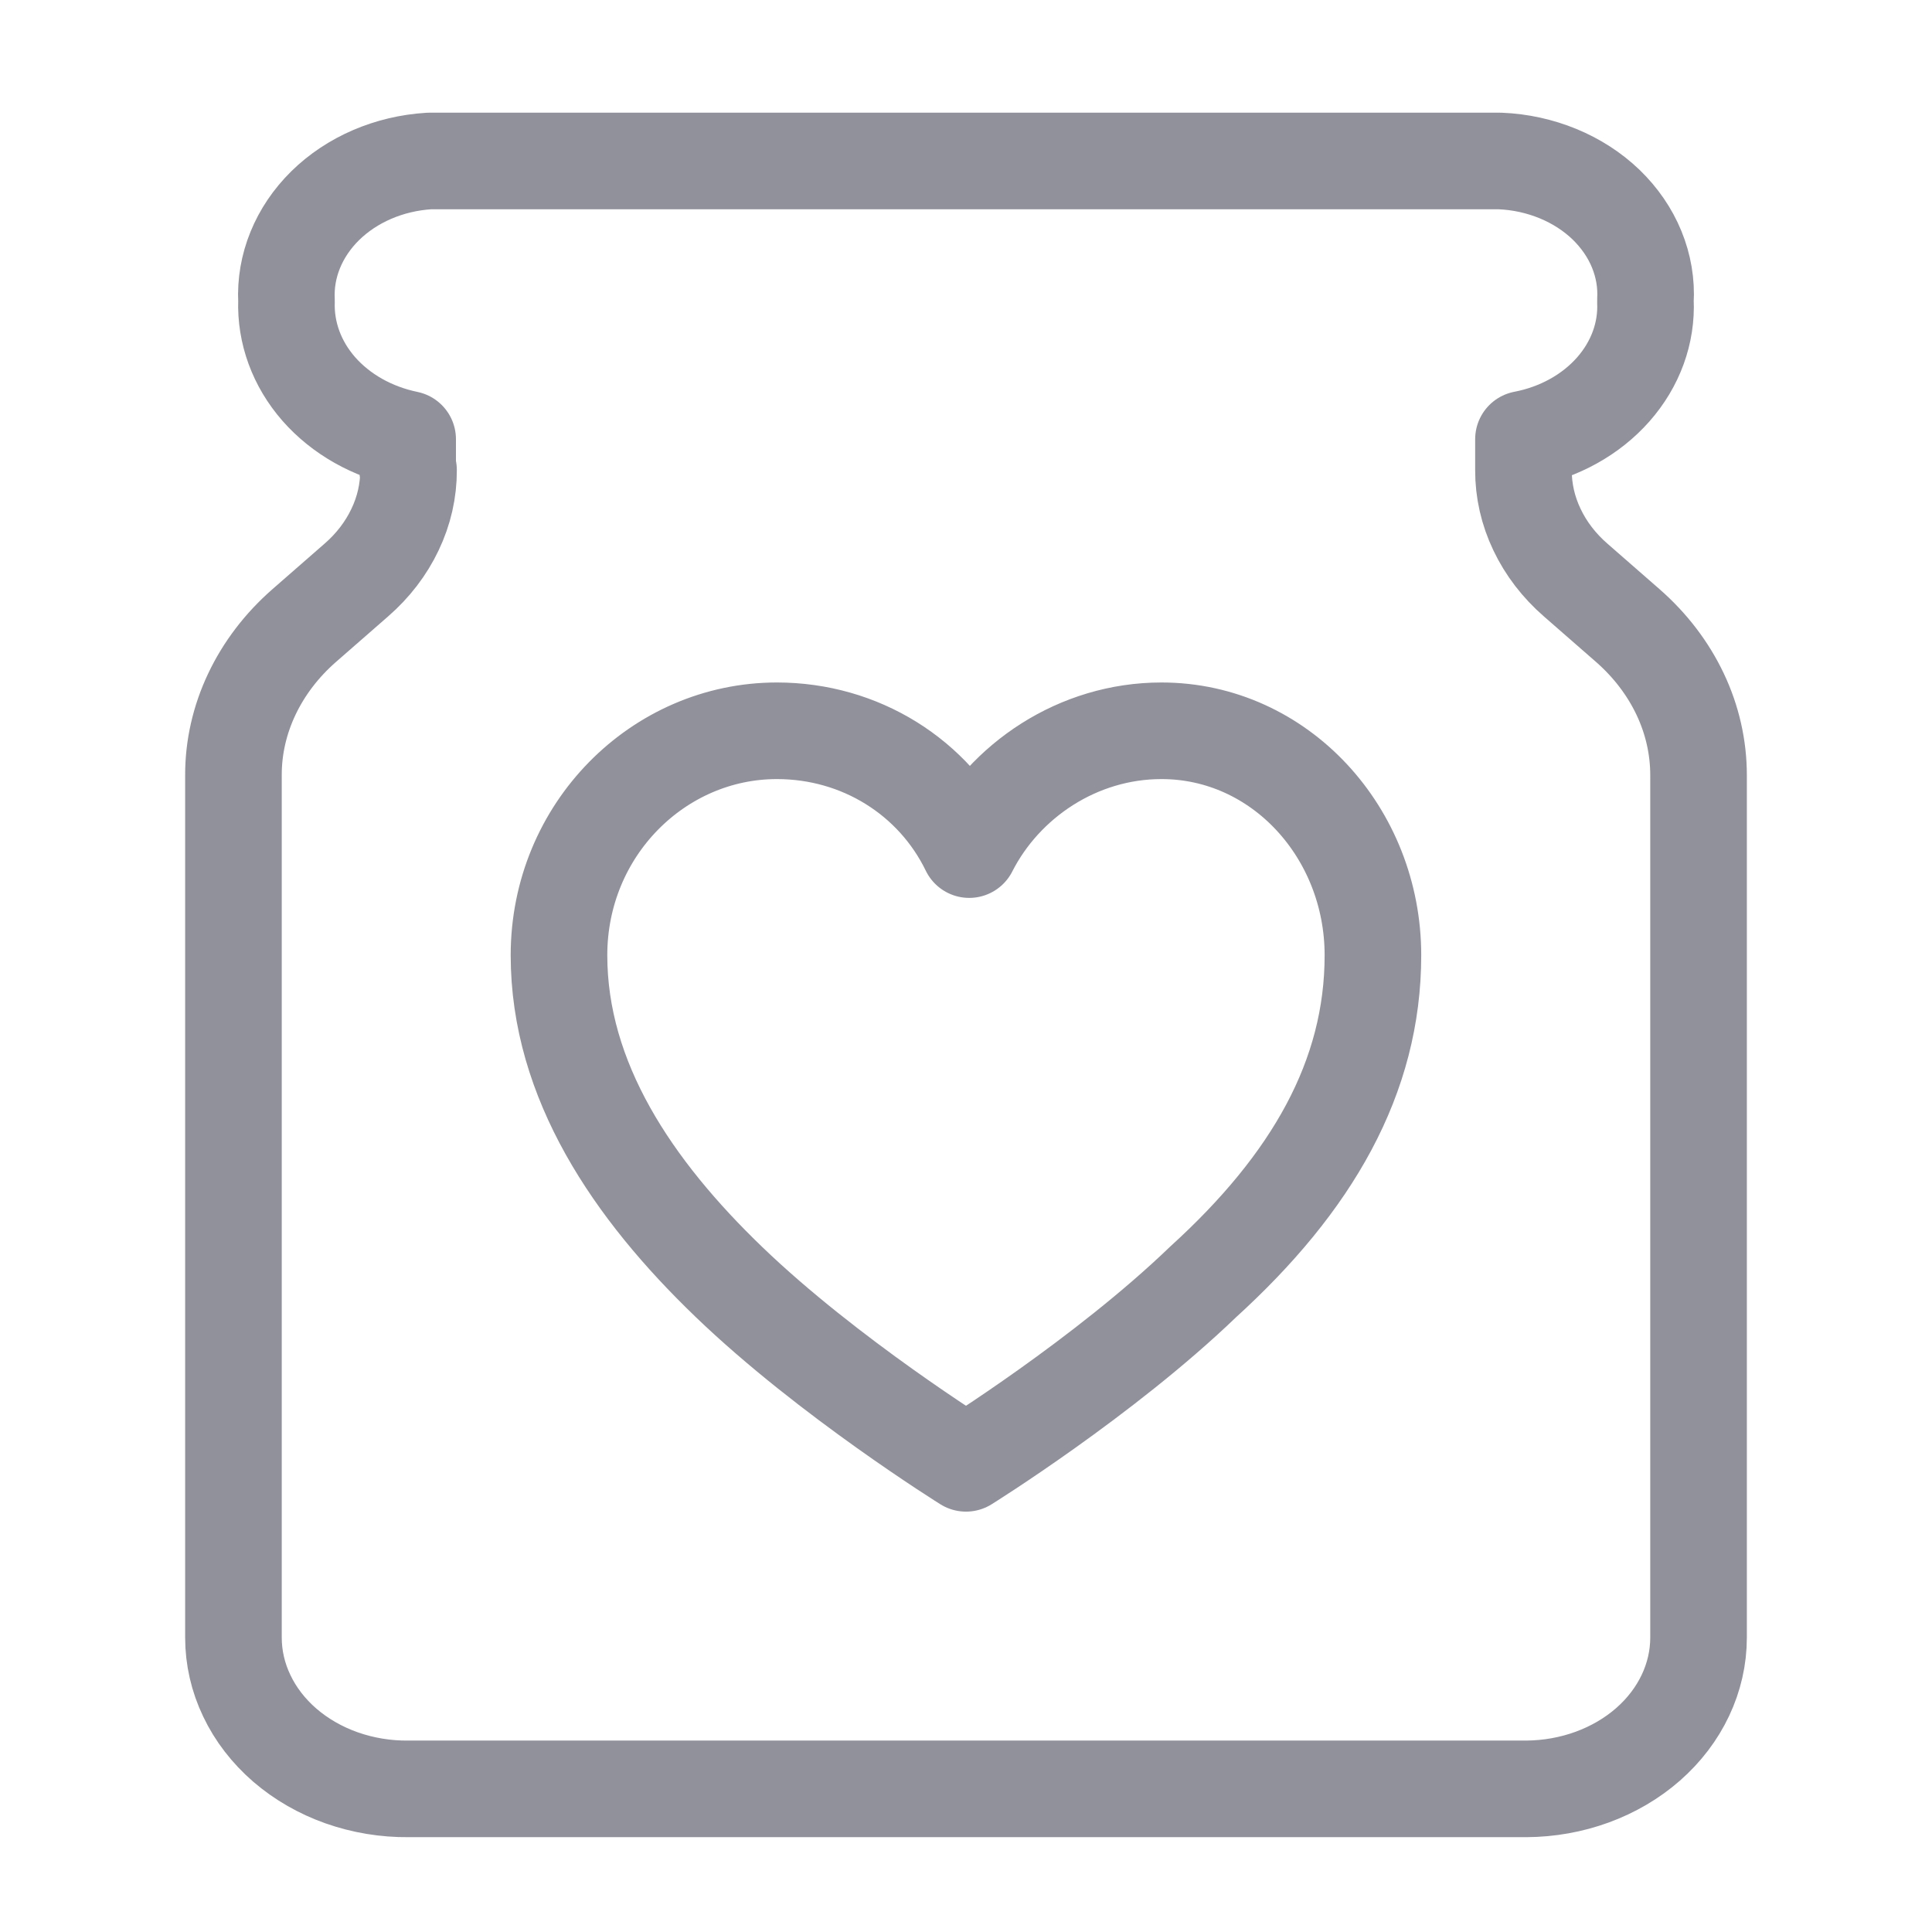 <svg width="24" height="24" viewBox="0 0 24 24" fill="none" xmlns="http://www.w3.org/2000/svg">
<path d="M5.075 5.84C5.076 6.094 5.019 6.345 4.907 6.579C4.796 6.813 4.633 7.026 4.427 7.205L3.779 7.771C3.5 8.015 3.279 8.305 3.128 8.624C2.977 8.943 2.899 9.285 2.9 9.63V20.342C2.9 20.591 2.956 20.837 3.066 21.066C3.175 21.296 3.336 21.504 3.538 21.679C3.741 21.854 3.981 21.992 4.244 22.085C4.508 22.178 4.791 22.225 5.075 22.222H18.959C19.528 22.219 20.073 22.02 20.474 21.668C20.875 21.316 21.1 20.839 21.1 20.342V9.63C21.1 9.285 21.023 8.943 20.872 8.624C20.721 8.305 20.5 8.015 20.221 7.771L19.573 7.205C19.367 7.026 19.204 6.813 19.093 6.579C18.981 6.345 18.924 6.094 18.925 5.84V5.456C19.368 5.371 19.763 5.152 20.04 4.838C20.317 4.524 20.459 4.135 20.44 3.738C20.453 3.521 20.416 3.303 20.332 3.098C20.248 2.892 20.118 2.704 19.951 2.542C19.783 2.381 19.581 2.25 19.355 2.157C19.129 2.064 18.885 2.01 18.635 2H5.33C4.833 2.031 4.371 2.23 4.04 2.555C3.71 2.88 3.537 3.304 3.559 3.738C3.545 4.132 3.686 4.519 3.96 4.832C4.235 5.145 4.624 5.365 5.064 5.456V5.84" stroke="#91919C" stroke-width="1.2" stroke-linecap="round" stroke-linejoin="round"/>
<path d="M14.428 9.078C13.393 9.078 12.478 9.693 12.04 10.554C11.602 9.652 10.686 9.078 9.651 9.078C8.178 9.078 6.944 10.308 6.944 11.866C6.944 13.423 7.86 14.776 9.054 15.924C10.288 17.112 12 18.178 12 18.178C12 18.178 13.712 17.112 14.946 15.924C16.299 14.694 17.055 13.382 17.055 11.866C17.055 10.349 15.901 9.078 14.428 9.078Z" stroke="#91919C" stroke-width="1.2" stroke-linecap="round" stroke-linejoin="round"/>
</svg>
